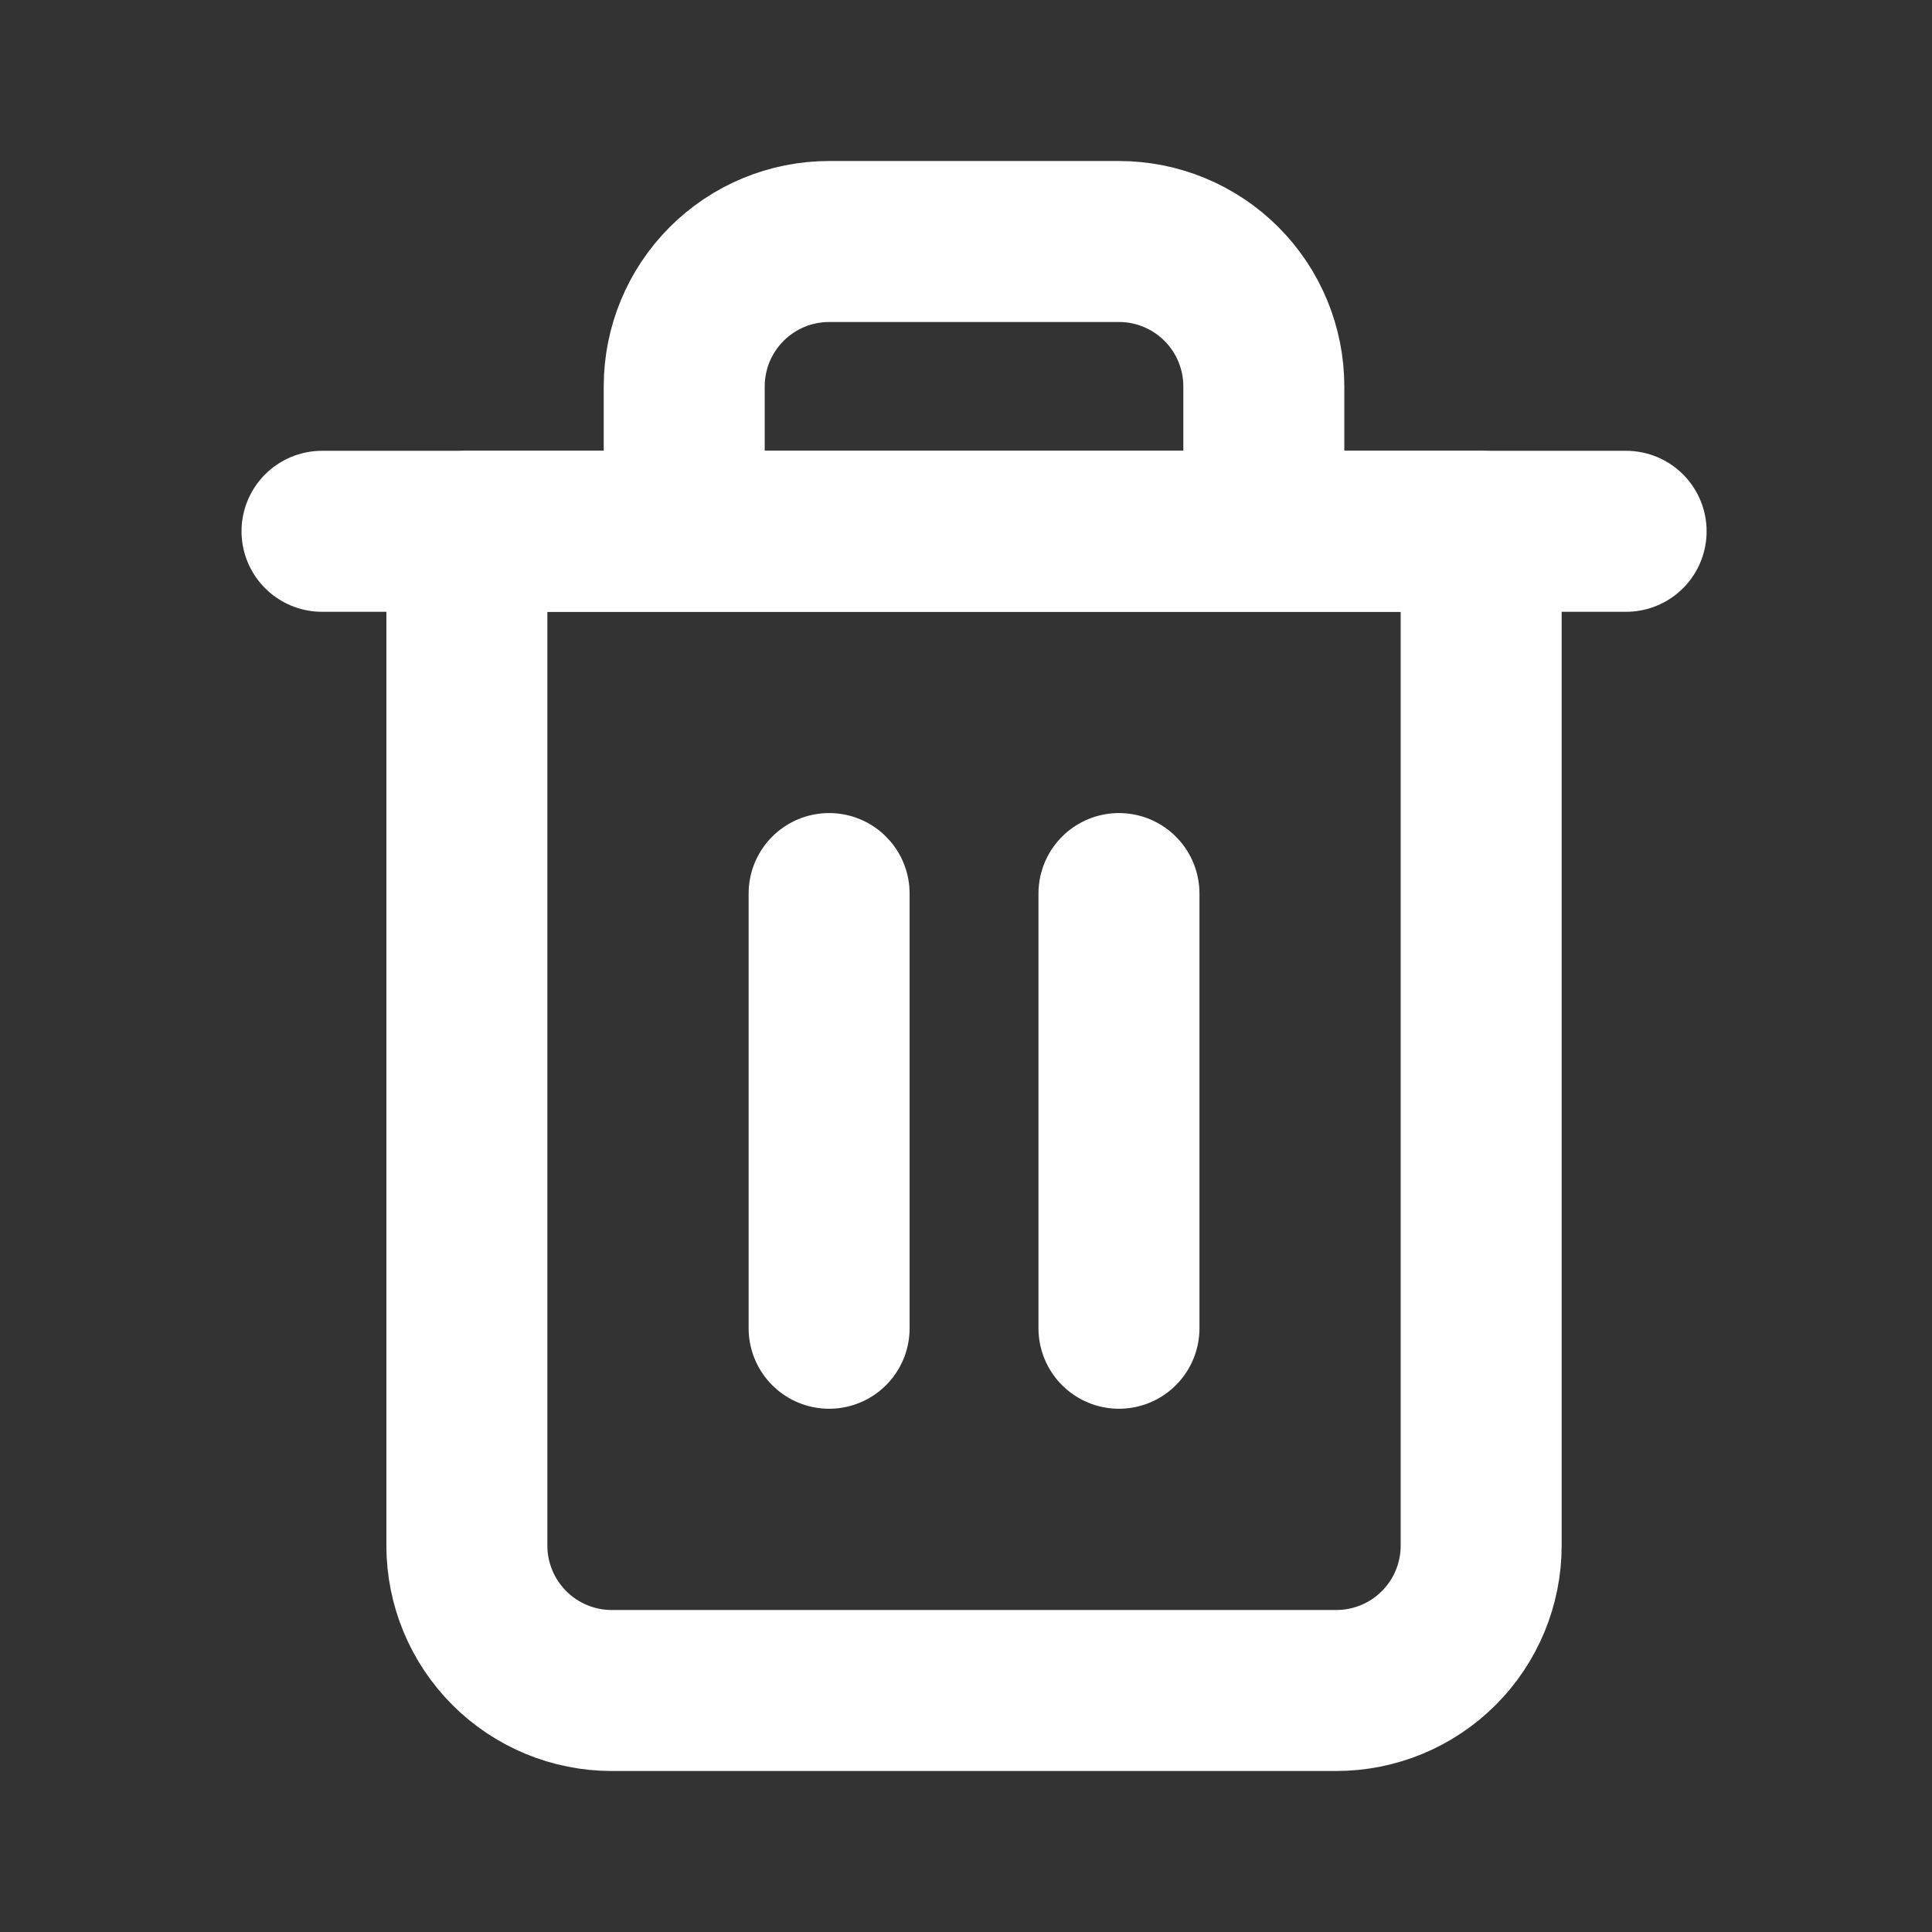 <svg width="40" height="40" viewBox="0 0 40 40" fill="none" xmlns="http://www.w3.org/2000/svg">
<rect x="0" y="0" width="40" height="40" fill="#333333" stroke="none"/>
<path d="M6.667 11H33.667" stroke="white" stroke-width="3.333" stroke-linecap="round" stroke-linejoin="round"/>
<path d="M14.166 11V8C14.166 7.204 14.483 6.441 15.045 5.879C15.608 5.316 16.371 5 17.166 5H23.166C23.962 5 24.725 5.316 25.288 5.879C25.85 6.441 26.166 7.204 26.166 8V11M30.666 11V32C30.666 32.796 30.35 33.559 29.788 34.121C29.225 34.684 28.462 35 27.666 35H12.666C11.871 35 11.108 34.684 10.545 34.121C9.983 33.559 9.666 32.796 9.666 32V11H30.666Z" stroke="white" stroke-width="3.333" stroke-linecap="round" stroke-linejoin="round"/>
<path d="M17.166 18.5V27.5" stroke="white" stroke-width="3.333" stroke-linecap="round" stroke-linejoin="round"/>
<path d="M23.167 18.5V27.5" stroke="white" stroke-width="3.333" stroke-linecap="round" stroke-linejoin="round"/>
</svg>
